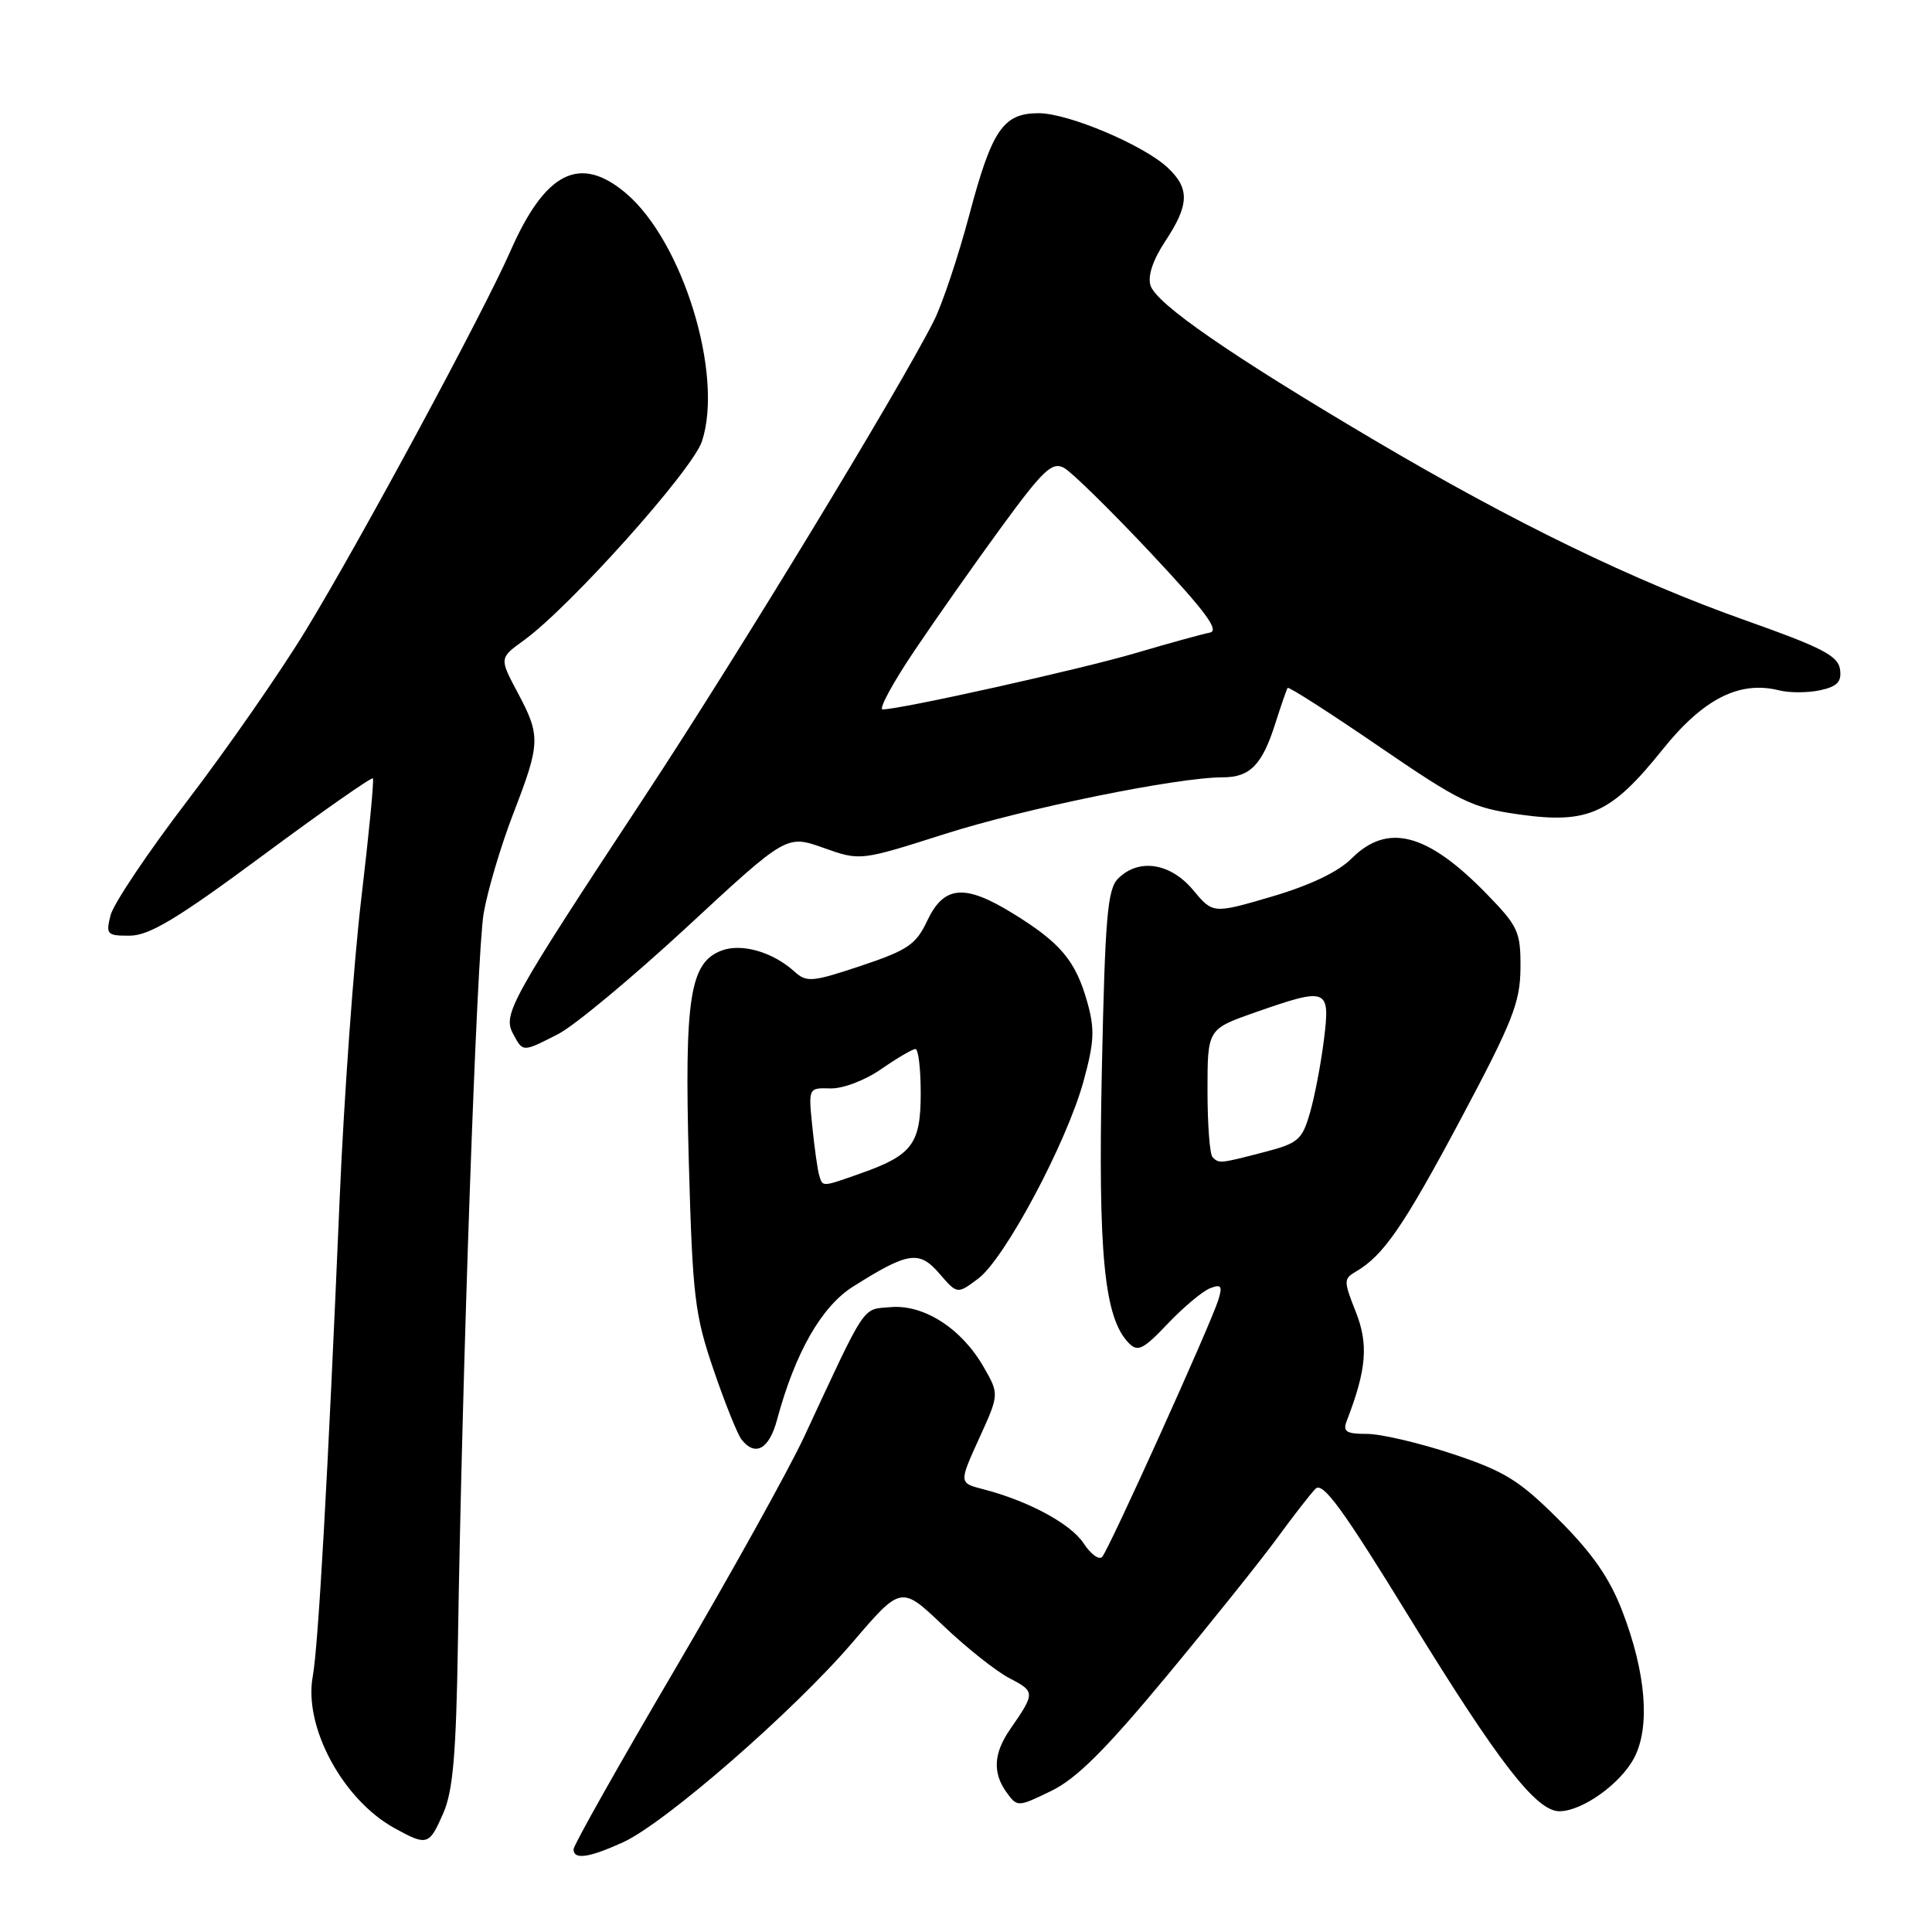 <?xml version="1.0" encoding="UTF-8" standalone="no"?>
<!DOCTYPE svg PUBLIC "-//W3C//DTD SVG 1.1//EN" "http://www.w3.org/Graphics/SVG/1.1/DTD/svg11.dtd" >
<svg xmlns="http://www.w3.org/2000/svg" xmlns:xlink="http://www.w3.org/1999/xlink" version="1.1" viewBox="0 0 256 256">
 <g >
 <path fill="currentColor"
d=" M 82.54 244.12 C 88.11 241.59 105.15 226.75 112.96 217.63 C 119.41 210.09 119.41 210.09 124.99 215.41 C 128.05 218.33 132.02 221.48 133.81 222.40 C 137.18 224.15 137.18 224.32 133.84 229.15 C 131.64 232.34 131.50 234.94 133.41 237.55 C 134.80 239.45 134.89 239.45 139.29 237.31 C 142.64 235.69 146.48 231.86 154.63 222.04 C 160.61 214.83 167.21 206.58 169.30 203.71 C 171.39 200.85 173.64 197.95 174.31 197.27 C 175.27 196.30 177.90 199.90 186.74 214.30 C 198.55 233.53 203.56 240.00 206.63 240.00 C 209.67 239.99 214.78 236.33 216.56 232.88 C 218.68 228.78 218.10 221.64 214.97 213.50 C 213.30 209.14 211.02 205.84 206.59 201.41 C 201.32 196.15 199.42 194.97 192.50 192.66 C 188.09 191.20 182.98 190.00 181.14 190.00 C 178.36 190.00 177.90 189.70 178.46 188.25 C 181.08 181.47 181.35 178.12 179.65 173.83 C 178.03 169.74 178.03 169.45 179.65 168.50 C 183.32 166.36 185.96 162.53 193.56 148.28 C 200.44 135.36 201.43 132.84 201.47 128.29 C 201.50 123.45 201.18 122.76 197.00 118.46 C 189.13 110.37 183.86 108.99 179.10 113.75 C 177.32 115.53 173.59 117.31 168.53 118.80 C 160.72 121.09 160.72 121.09 158.08 117.92 C 155.08 114.33 150.88 113.69 148.16 116.41 C 146.74 117.83 146.43 121.45 146.00 141.78 C 145.49 166.20 146.31 174.61 149.55 177.94 C 150.76 179.19 151.46 178.84 154.75 175.38 C 156.84 173.18 159.36 171.08 160.34 170.70 C 161.83 170.13 162.01 170.39 161.43 172.26 C 160.42 175.50 146.93 205.35 146.04 206.30 C 145.63 206.74 144.53 205.94 143.60 204.52 C 141.90 201.91 136.25 198.87 130.28 197.33 C 127.06 196.50 127.06 196.50 129.73 190.62 C 132.41 184.74 132.41 184.74 130.33 181.12 C 127.43 176.05 122.43 172.83 118.03 173.20 C 114.17 173.53 114.91 172.43 106.54 190.41 C 104.51 194.76 96.81 208.62 89.43 221.20 C 82.04 233.78 76.00 244.50 76.00 245.03 C 76.00 246.46 78.00 246.18 82.54 244.12 Z  M 58.74 240.25 C 60.02 237.32 60.44 232.46 60.67 218.00 C 61.23 181.60 63.18 126.40 64.08 121.06 C 64.59 118.06 66.35 112.12 68.00 107.84 C 71.62 98.45 71.66 97.53 68.58 91.75 C 66.16 87.20 66.16 87.20 69.41 84.85 C 75.54 80.41 91.75 62.30 93.01 58.48 C 95.92 49.67 90.47 31.94 82.90 25.57 C 76.82 20.46 72.25 22.76 67.63 33.28 C 64.01 41.50 47.73 71.69 40.53 83.50 C 37.19 89.00 30.15 99.13 24.89 106.02 C 19.63 112.90 15.03 119.76 14.65 121.27 C 14.00 123.83 14.17 124.00 17.23 123.98 C 19.80 123.96 23.57 121.69 34.80 113.37 C 42.67 107.54 49.24 102.94 49.41 103.14 C 49.58 103.34 48.89 110.47 47.88 119.00 C 46.87 127.53 45.57 145.53 45.00 159.00 C 43.43 195.88 42.18 218.09 41.44 222.14 C 40.22 228.82 45.42 238.47 52.29 242.25 C 56.60 244.62 56.87 244.54 58.74 240.25 Z  M 102.97 188.10 C 105.36 179.24 108.85 173.12 113.02 170.49 C 120.34 165.87 121.79 165.65 124.47 168.75 C 126.84 171.50 126.84 171.50 129.61 169.43 C 133.12 166.82 141.32 151.46 143.57 143.28 C 145.00 138.06 145.08 136.38 144.07 132.78 C 142.52 127.29 140.53 124.92 134.19 121.02 C 127.79 117.08 125.06 117.33 122.84 122.05 C 121.38 125.15 120.27 125.91 114.10 127.97 C 107.60 130.14 106.88 130.20 105.26 128.73 C 102.38 126.13 98.26 124.95 95.60 125.96 C 91.40 127.56 90.68 132.23 91.27 153.92 C 91.77 171.83 92.05 174.18 94.55 181.50 C 96.05 185.90 97.72 190.06 98.26 190.75 C 100.08 193.06 101.92 192.03 102.97 188.10 Z  M 73.96 137.02 C 76.09 135.93 83.77 129.54 91.03 122.83 C 104.22 110.61 104.22 110.61 109.10 112.34 C 113.98 114.08 113.98 114.08 125.24 110.49 C 135.98 107.08 156.00 103.00 162.03 103.00 C 165.63 103.00 167.25 101.35 168.98 95.88 C 169.75 93.47 170.48 91.34 170.62 91.15 C 170.76 90.96 176.19 94.44 182.68 98.88 C 193.54 106.31 195.06 107.05 201.45 107.94 C 210.46 109.19 213.50 107.80 220.29 99.33 C 225.69 92.59 230.49 90.15 235.76 91.48 C 237.13 91.82 239.57 91.81 241.19 91.46 C 243.46 90.96 244.05 90.34 243.81 88.67 C 243.55 86.90 241.38 85.78 231.50 82.28 C 216.48 76.97 200.68 69.30 182.00 58.26 C 163.04 47.05 153.22 40.26 152.45 37.83 C 152.05 36.58 152.76 34.45 154.41 31.95 C 157.59 27.15 157.66 24.97 154.74 22.23 C 151.54 19.22 141.55 15.00 137.63 15.00 C 132.92 15.00 131.43 17.19 128.42 28.54 C 126.96 34.02 124.86 40.30 123.75 42.50 C 119.12 51.67 97.71 86.89 85.45 105.50 C 67.60 132.60 66.61 134.39 67.97 136.95 C 69.31 139.45 69.19 139.45 73.96 137.02 Z  M 160.67 153.33 C 160.30 152.97 160.00 149.00 160.00 144.52 C 160.00 136.37 160.00 136.37 166.25 134.17 C 175.93 130.78 176.28 130.91 175.43 137.75 C 175.04 140.91 174.21 145.27 173.58 147.44 C 172.54 151.05 172.03 151.49 167.47 152.67 C 161.62 154.19 161.53 154.20 160.67 153.33 Z  M 108.55 155.75 C 108.34 155.06 107.93 152.17 107.64 149.32 C 107.11 144.14 107.11 144.14 110.03 144.22 C 111.68 144.27 114.63 143.15 116.78 141.65 C 118.89 140.19 120.92 139.00 121.30 139.00 C 121.69 139.00 122.00 141.63 122.00 144.85 C 122.00 151.57 120.88 153.07 114.07 155.47 C 108.86 157.31 109.03 157.30 108.55 155.75 Z  M 121.15 86.25 C 124.01 81.99 129.24 74.56 132.75 69.76 C 138.21 62.29 139.42 61.15 140.98 61.99 C 141.98 62.53 147.14 67.59 152.44 73.23 C 159.78 81.06 161.65 83.58 160.29 83.83 C 159.30 84.02 154.90 85.23 150.50 86.53 C 143.17 88.69 119.34 94.00 116.95 94.00 C 116.40 94.00 118.28 90.51 121.15 86.25 Z "/>
</g>
</svg>